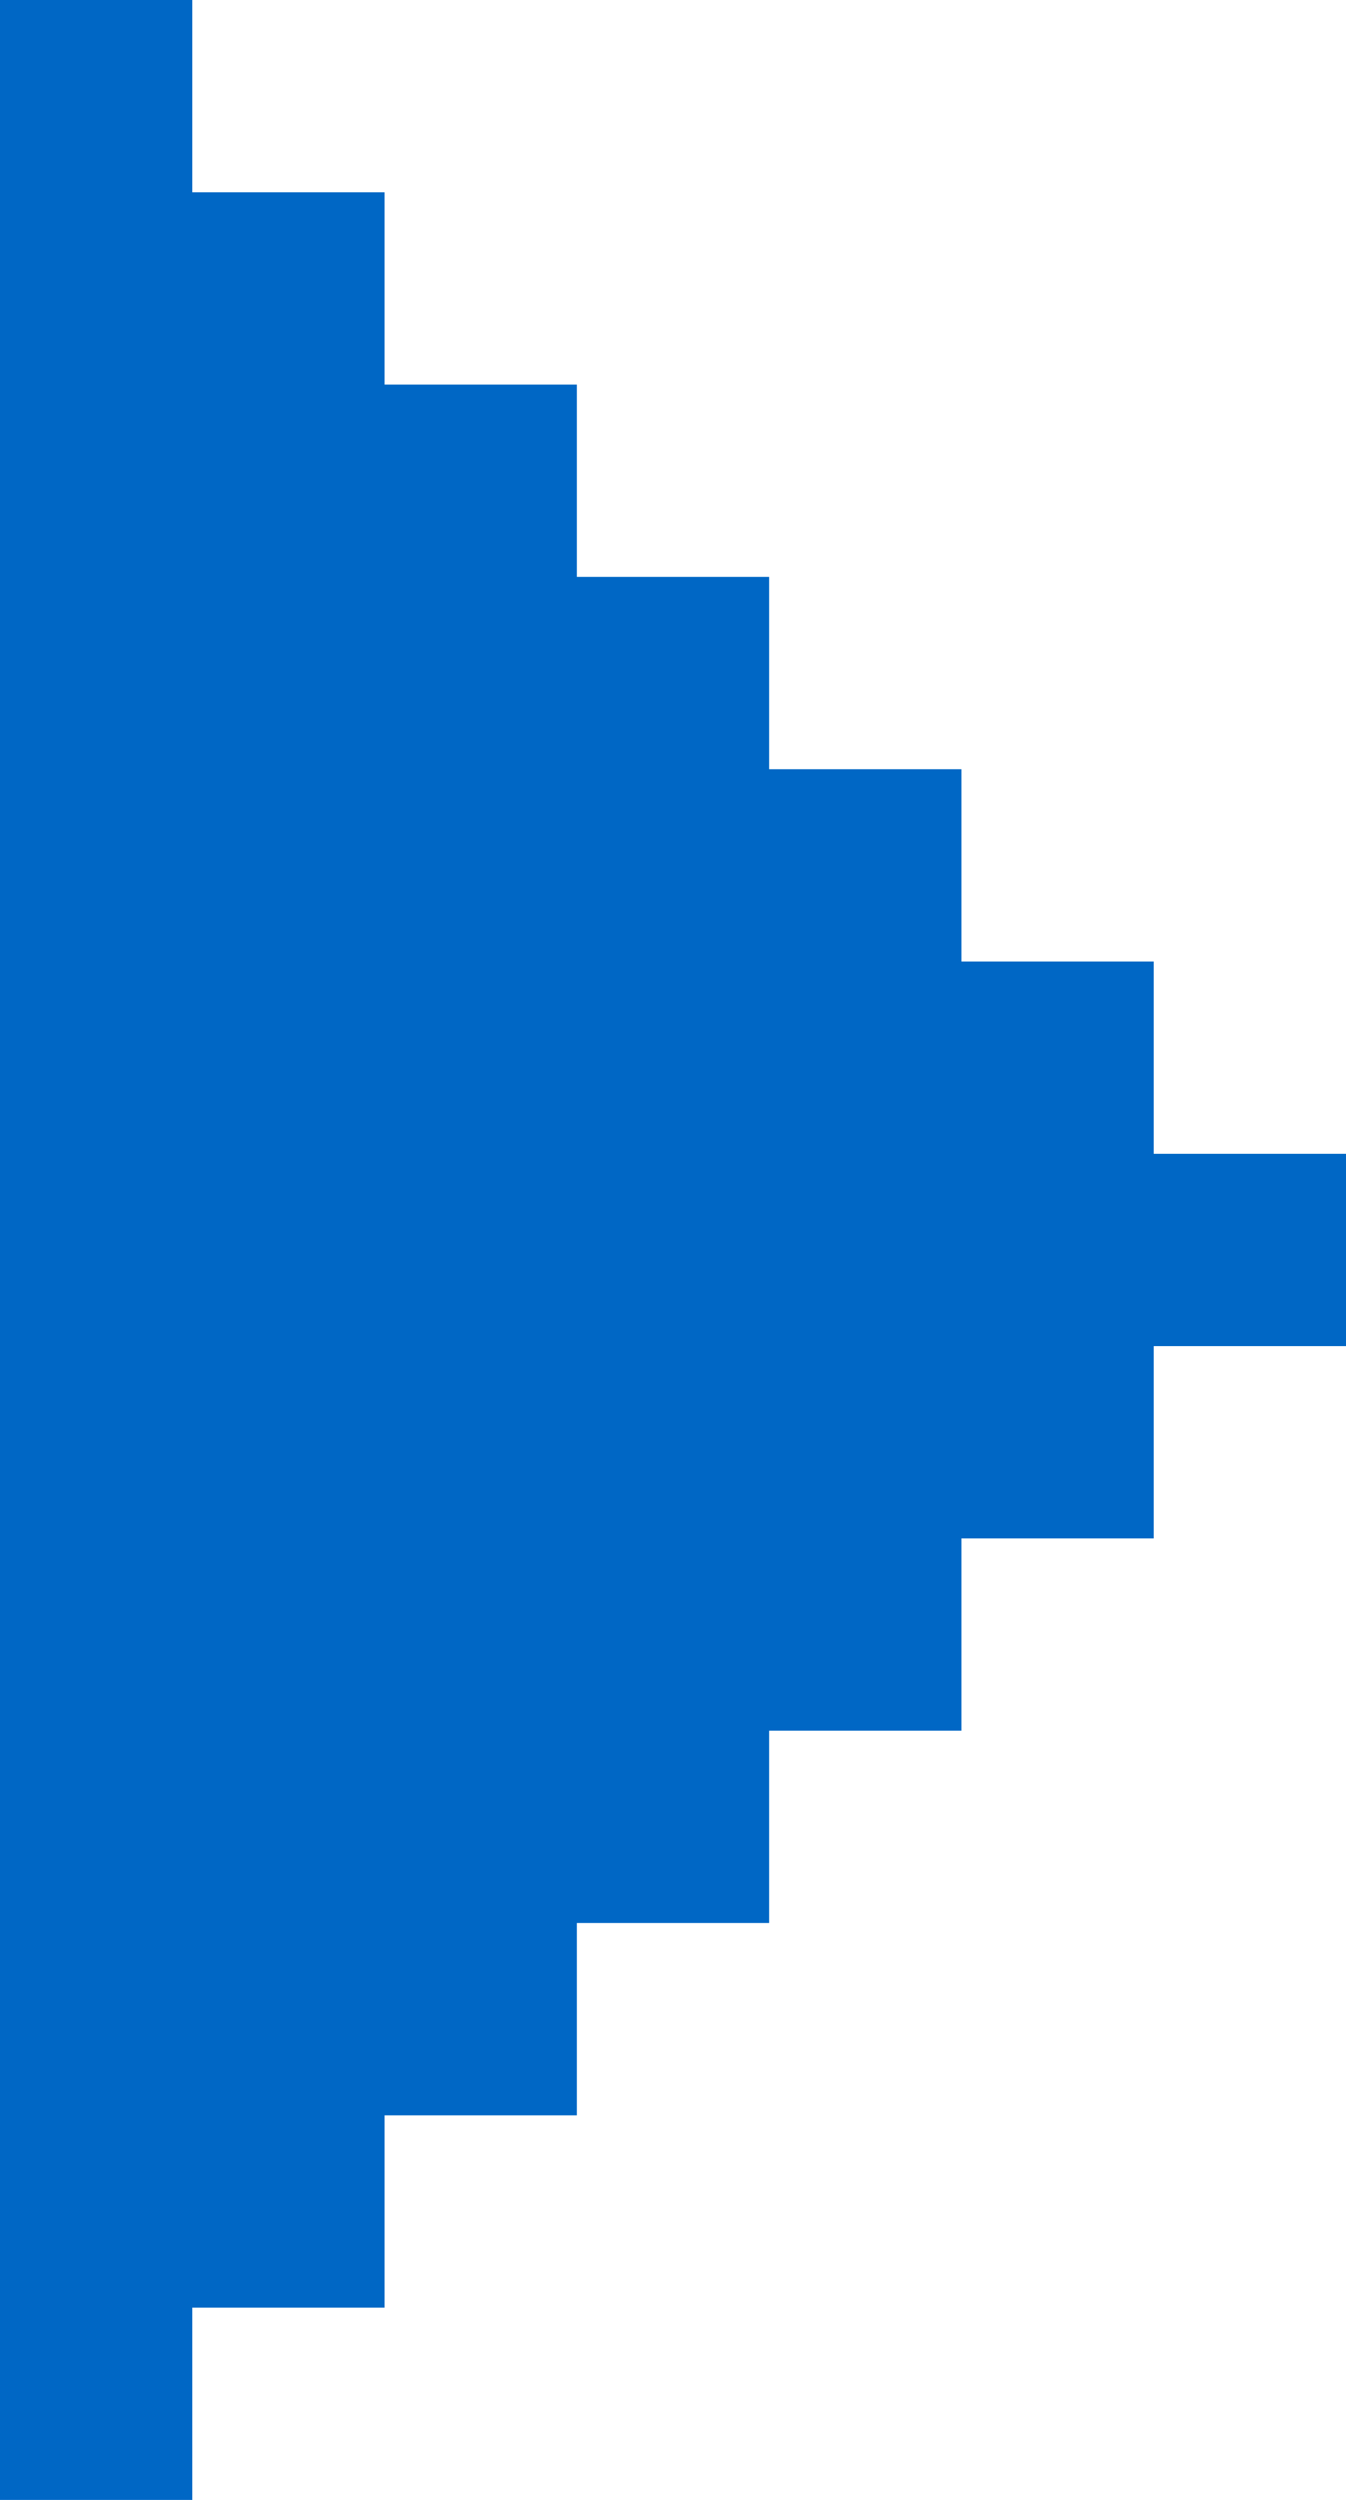 <?xml version="1.0" encoding="UTF-8" standalone="no"?>
<!-- Generator: Adobe Illustrator 16.0.0, SVG Export Plug-In . SVG Version: 6.00 Build 0)  -->

<svg
   xmlns:dc="http://purl.org/dc/elements/1.1/"
   xmlns:cc="http://creativecommons.org/ns#"
   xmlns:rdf="http://www.w3.org/1999/02/22-rdf-syntax-ns#"
   xmlns:svg="http://www.w3.org/2000/svg"
   xmlns="http://www.w3.org/2000/svg"
   xmlns:sodipodi="http://sodipodi.sourceforge.net/DTD/sodipodi-0.dtd"
   xmlns:inkscape="http://www.inkscape.org/namespaces/inkscape"
   version="1.1"
   id="Layer_1"
   x="0px"
   y="0px"
   width="7"
   height="13"
   viewBox="0 0 7 13"
   enable-background="new 0 0 13 7"
   xml:space="preserve"
   inkscape:version="0.48.4 r9939"
   sodipodi:docname="pil.svg"><defs
   id="defs2999" /><sodipodi:namedview
   pagecolor="#ffffff"
   bordercolor="#666666"
   borderopacity="1"
   objecttolerance="10"
   gridtolerance="10"
   guidetolerance="10"
   inkscape:pageopacity="0"
   inkscape:pageshadow="2"
   inkscape:window-width="1920"
   inkscape:window-height="1138"
   id="namedview2997"
   showgrid="false"
   inkscape:zoom="23.307692"
   inkscape:cx="6.5"
   inkscape:cy="3.5"
   inkscape:window-x="-8"
   inkscape:window-y="-8"
   inkscape:window-maximized="1"
   inkscape:current-layer="Layer_1" />
<polygon
   points="8,5 9,5 9,4 10,4 10,3 11,3 11,2 12,2 12,1 13,1 13,0 0,0 0,1 1,1 1,2 2,2 2,3 3,3 3,4 4,4 4,5 5,5 5,6 6,6 6,7 7,7 7,6 8,6 "
   id="polygon2995"
   transform="matrix(0,-1,1,0,0,13)"
   style="fill:#0067c5" />
</svg>